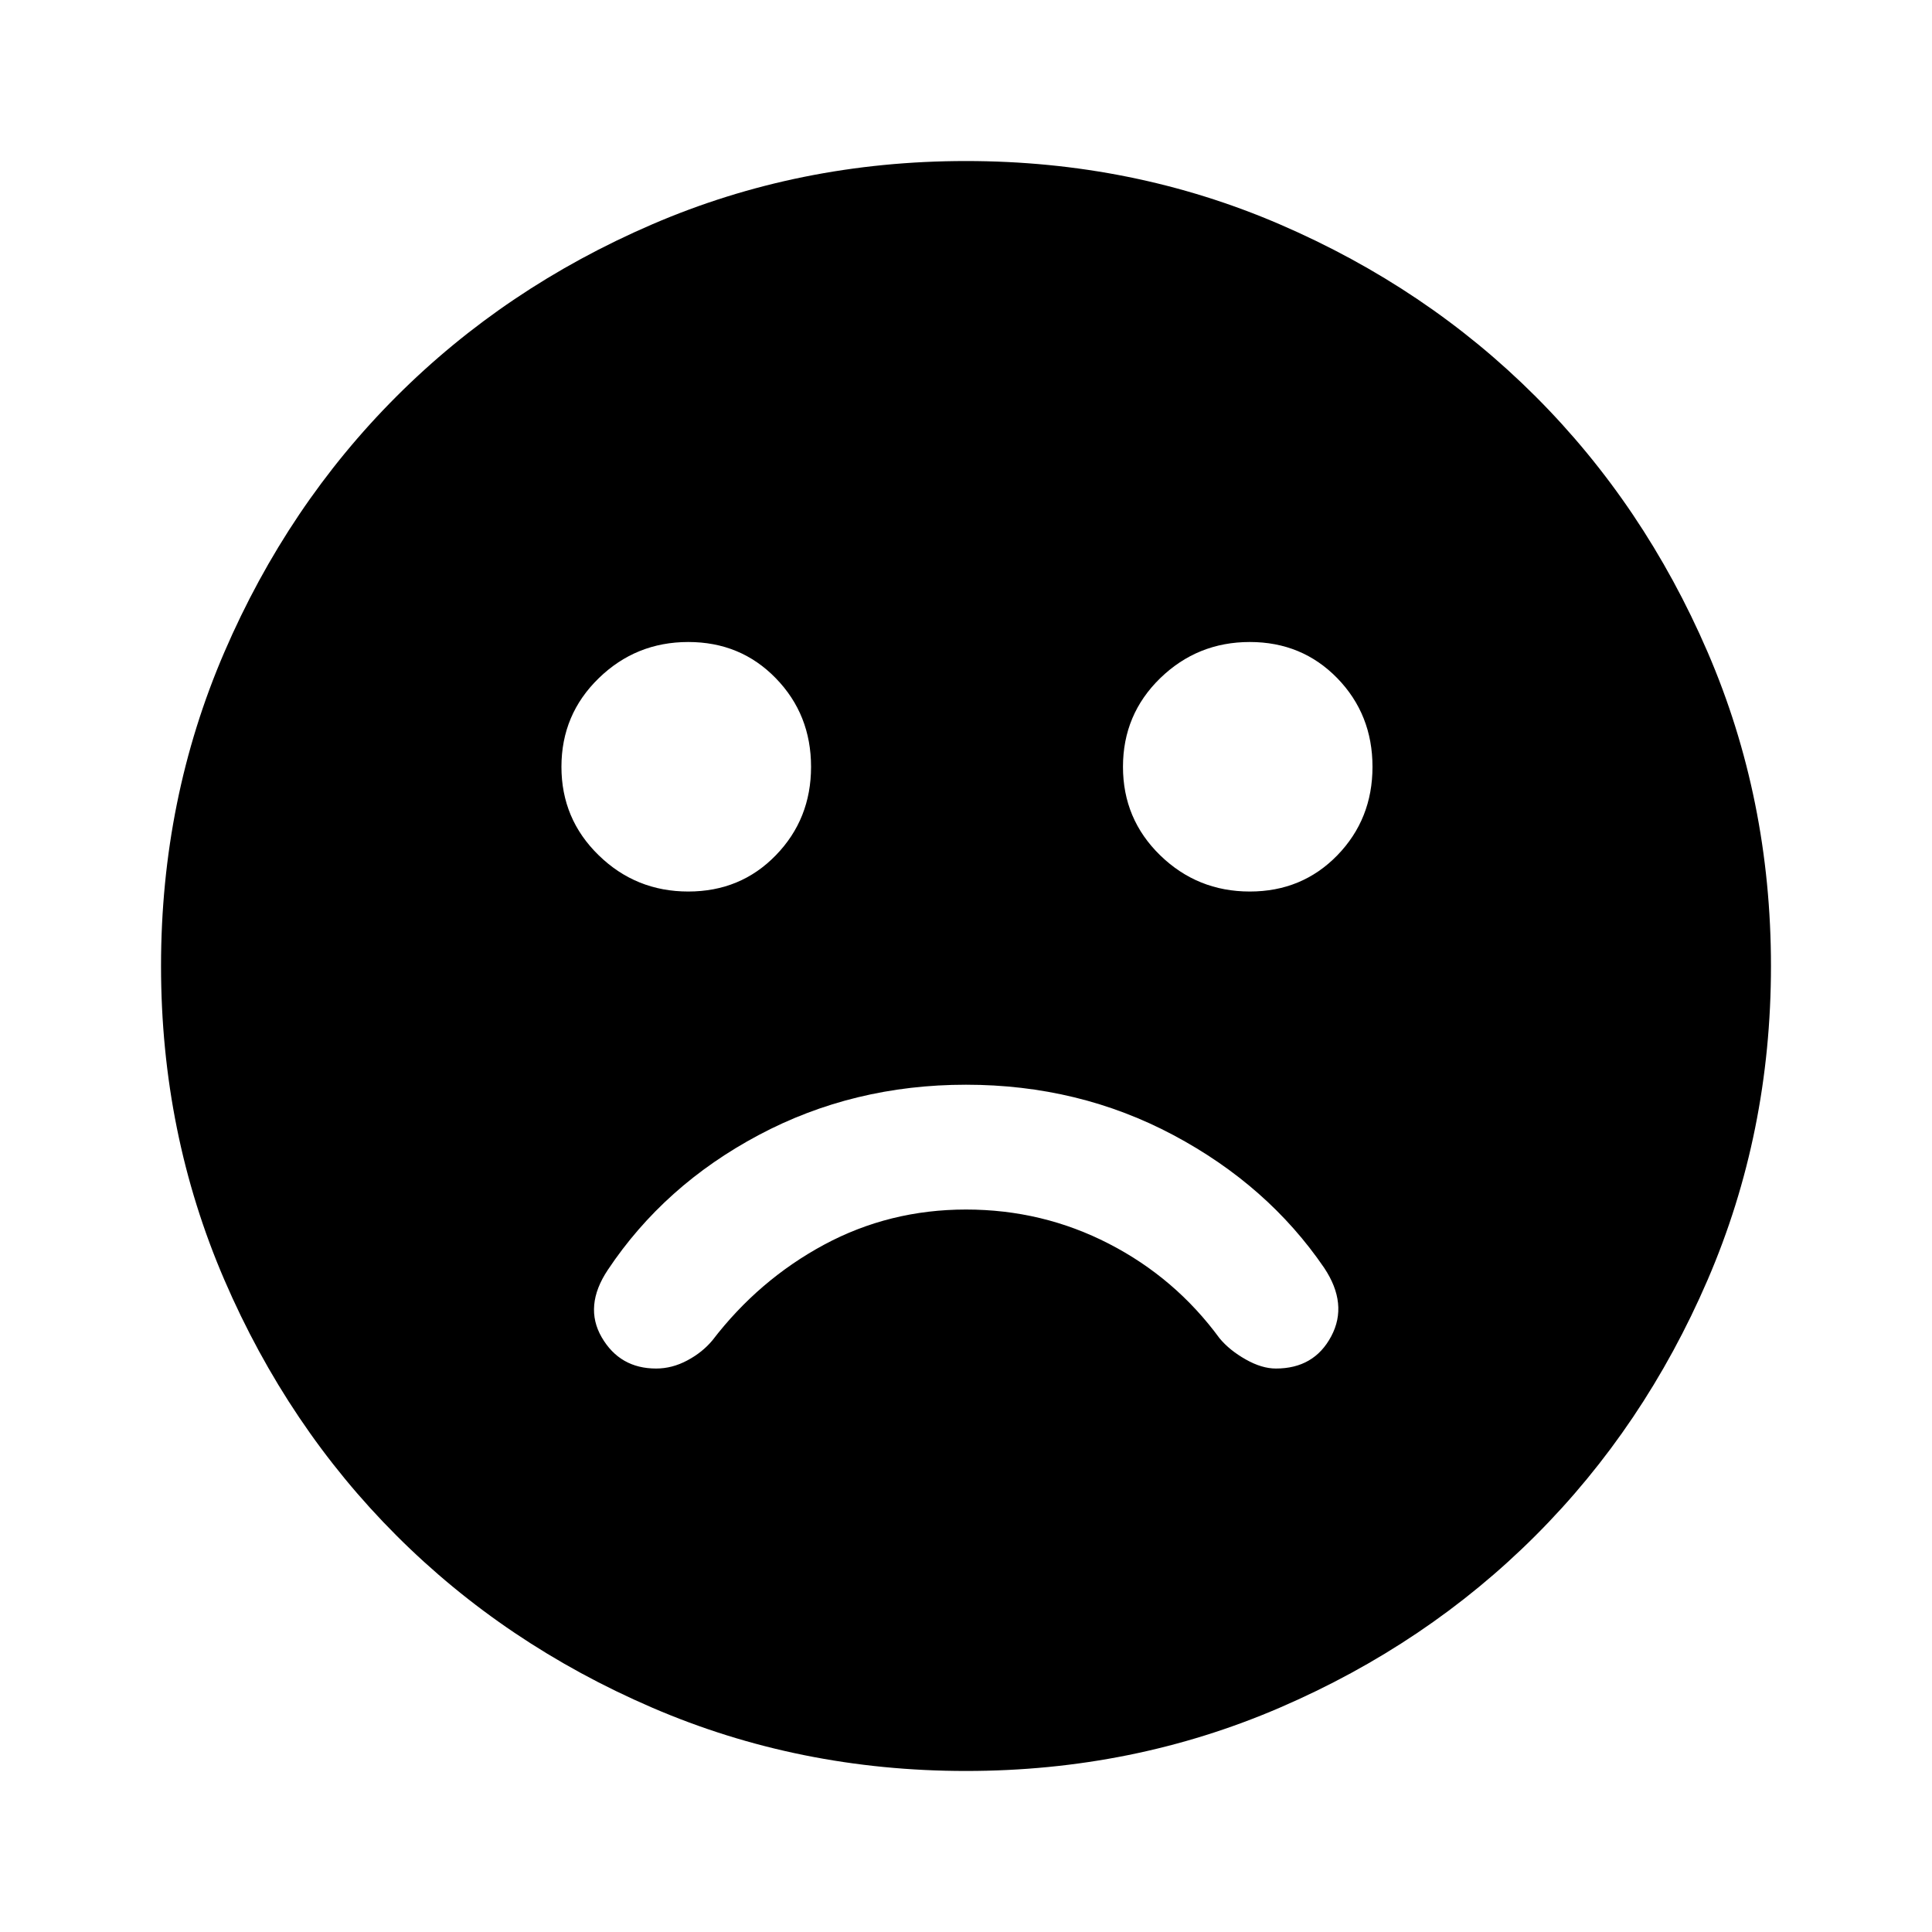 <svg xmlns="http://www.w3.org/2000/svg" height="20" width="20"><path d="M12.938 9.229q.541 0 .906-.375.364-.375.364-.916 0-.542-.364-.917-.365-.375-.906-.375-.542 0-.928.375-.385.375-.385.917 0 .541.385.916.386.375.928.375Zm-5.813 0q.542 0 .906-.375.365-.375.365-.916 0-.542-.365-.917-.364-.375-.906-.375t-.927.375q-.386.375-.386.917 0 .541.386.916.385.375.927.375ZM10 18.333q-1.729 0-3.25-.656t-2.646-1.781q-1.125-1.125-1.781-2.646-.656-1.521-.656-3.25t.656-3.25q.656-1.521 1.781-2.646T6.75 2.323q1.521-.656 3.25-.656t3.25.656q1.521.656 2.646 1.781t1.781 2.646q.656 1.521.656 3.25t-.656 3.25q-.656 1.521-1.781 2.646t-2.646 1.781q-1.521.656-3.25.656Zm-3.208-4.166q.166 0 .323-.084.156-.083.26-.208.479-.625 1.156-.99.677-.364 1.469-.364t1.479.354q.688.354 1.146.979.104.125.271.219.166.094.312.094.396 0 .573-.334.177-.333-.073-.708-.583-.854-1.562-1.375-.979-.521-2.146-.521-1.167 0-2.146.521-.979.521-1.562 1.396-.25.375-.063.698.188.323.563.323Z"/></svg>